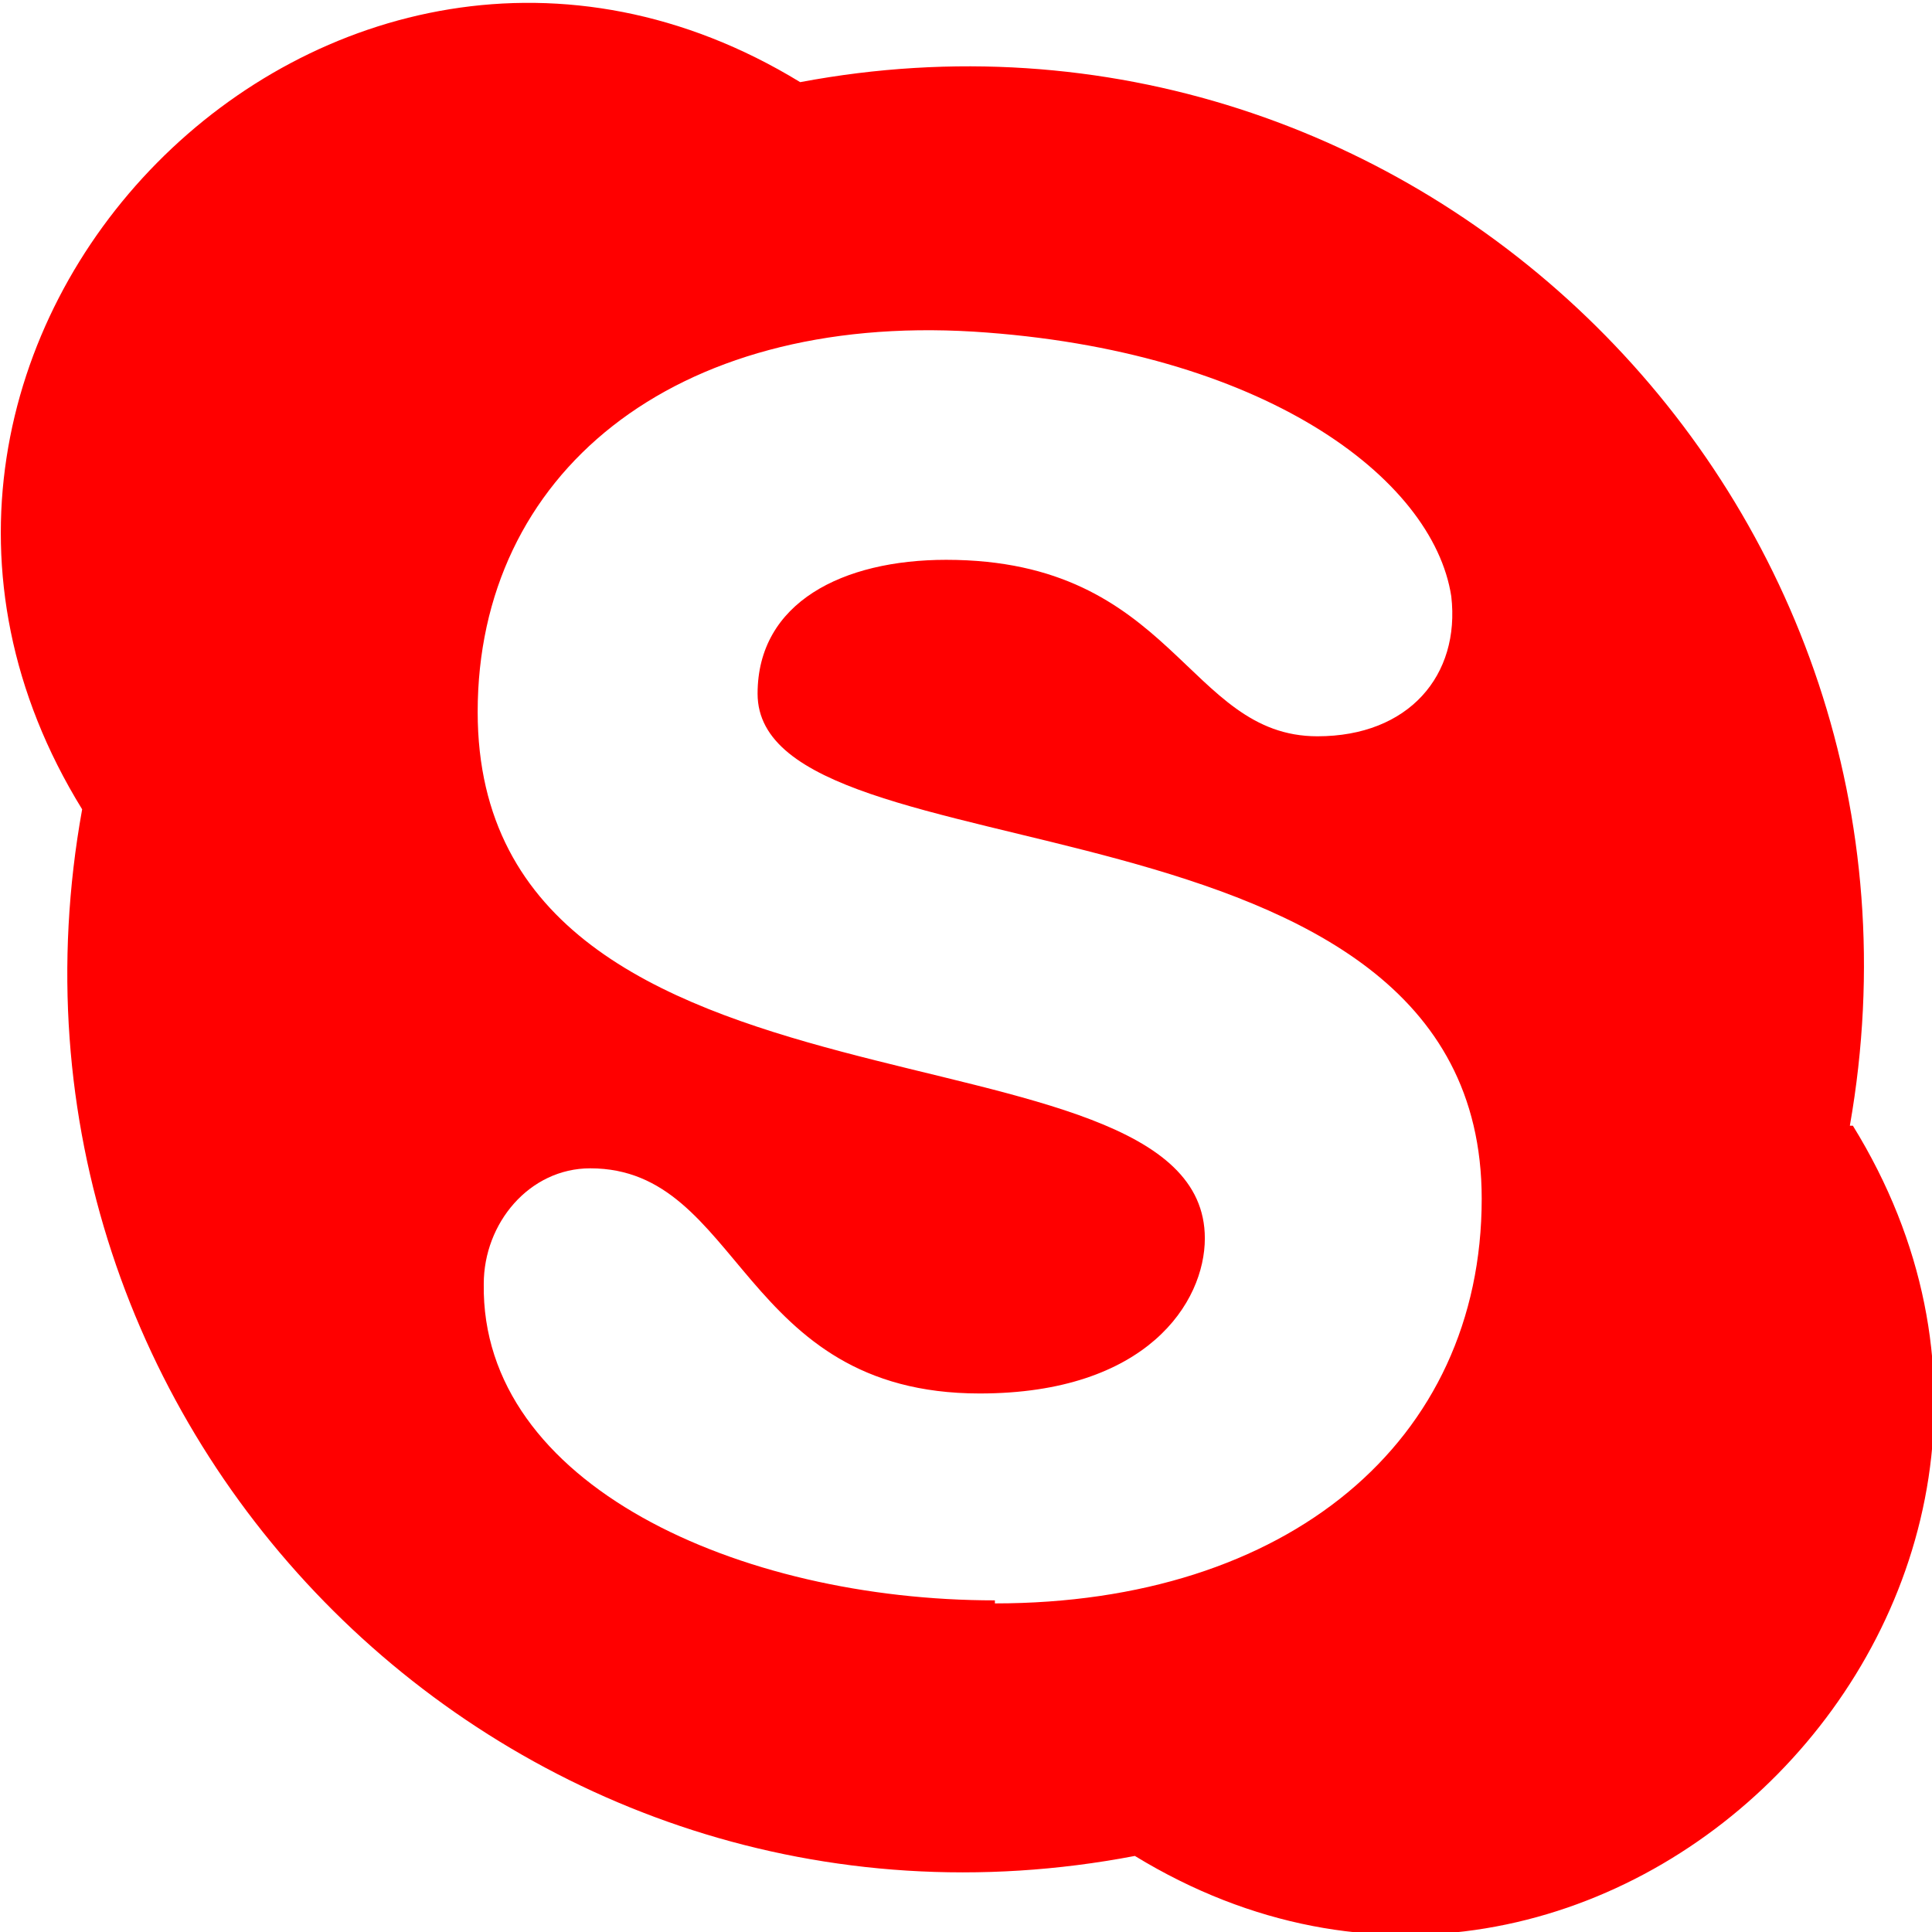 <?xml version="1.0" encoding="UTF-8"?>
<!DOCTYPE svg PUBLIC "-//W3C//DTD SVG 1.1//EN" "http://www.w3.org/Graphics/SVG/1.1/DTD/svg11.dtd">
<!-- Creator: CorelDRAW 2017 -->
<svg xmlns="http://www.w3.org/2000/svg" xml:space="preserve" width="6.35mm" height="6.35mm" version="1.1" style="shape-rendering:geometricPrecision; text-rendering:geometricPrecision; image-rendering:optimizeQuality; fill-rule:evenodd; clip-rule:evenodd"
viewBox="0 0 635 635"
 xmlns:xlink="http://www.w3.org/1999/xlink">
 <defs>
  <style type="text/css">
   <![CDATA[
    .fil0 {fill:red}
   ]]>
  </style>
 </defs>
 <g id="Слой_x0020_1">
  <path id="iconmonstr-skype-1.svg" class="fil0" d="M608 370c36,-205 -143,-381 -345,-343 -154,-94 -331,85 -236,239 -37,205 142,383 346,344 154,94 331,-86 236,-240zm-281 156c-84,0 -169,-38 -168,-104 0,-20 15,-38 35,-38 50,0 49,74 128,74 55,0 74,-30 74,-51 0,-76 -239,-30 -239,-173 0,-78 64,-131 163,-125 95,6 151,48 157,87 3,26 -14,46 -44,46 -43,0 -47,-58 -122,-58 -34,0 -62,14 -62,44 0,63 238,27 238,166 0,80 -64,133 -160,133l0 0z"/>
 </g>
</svg>
